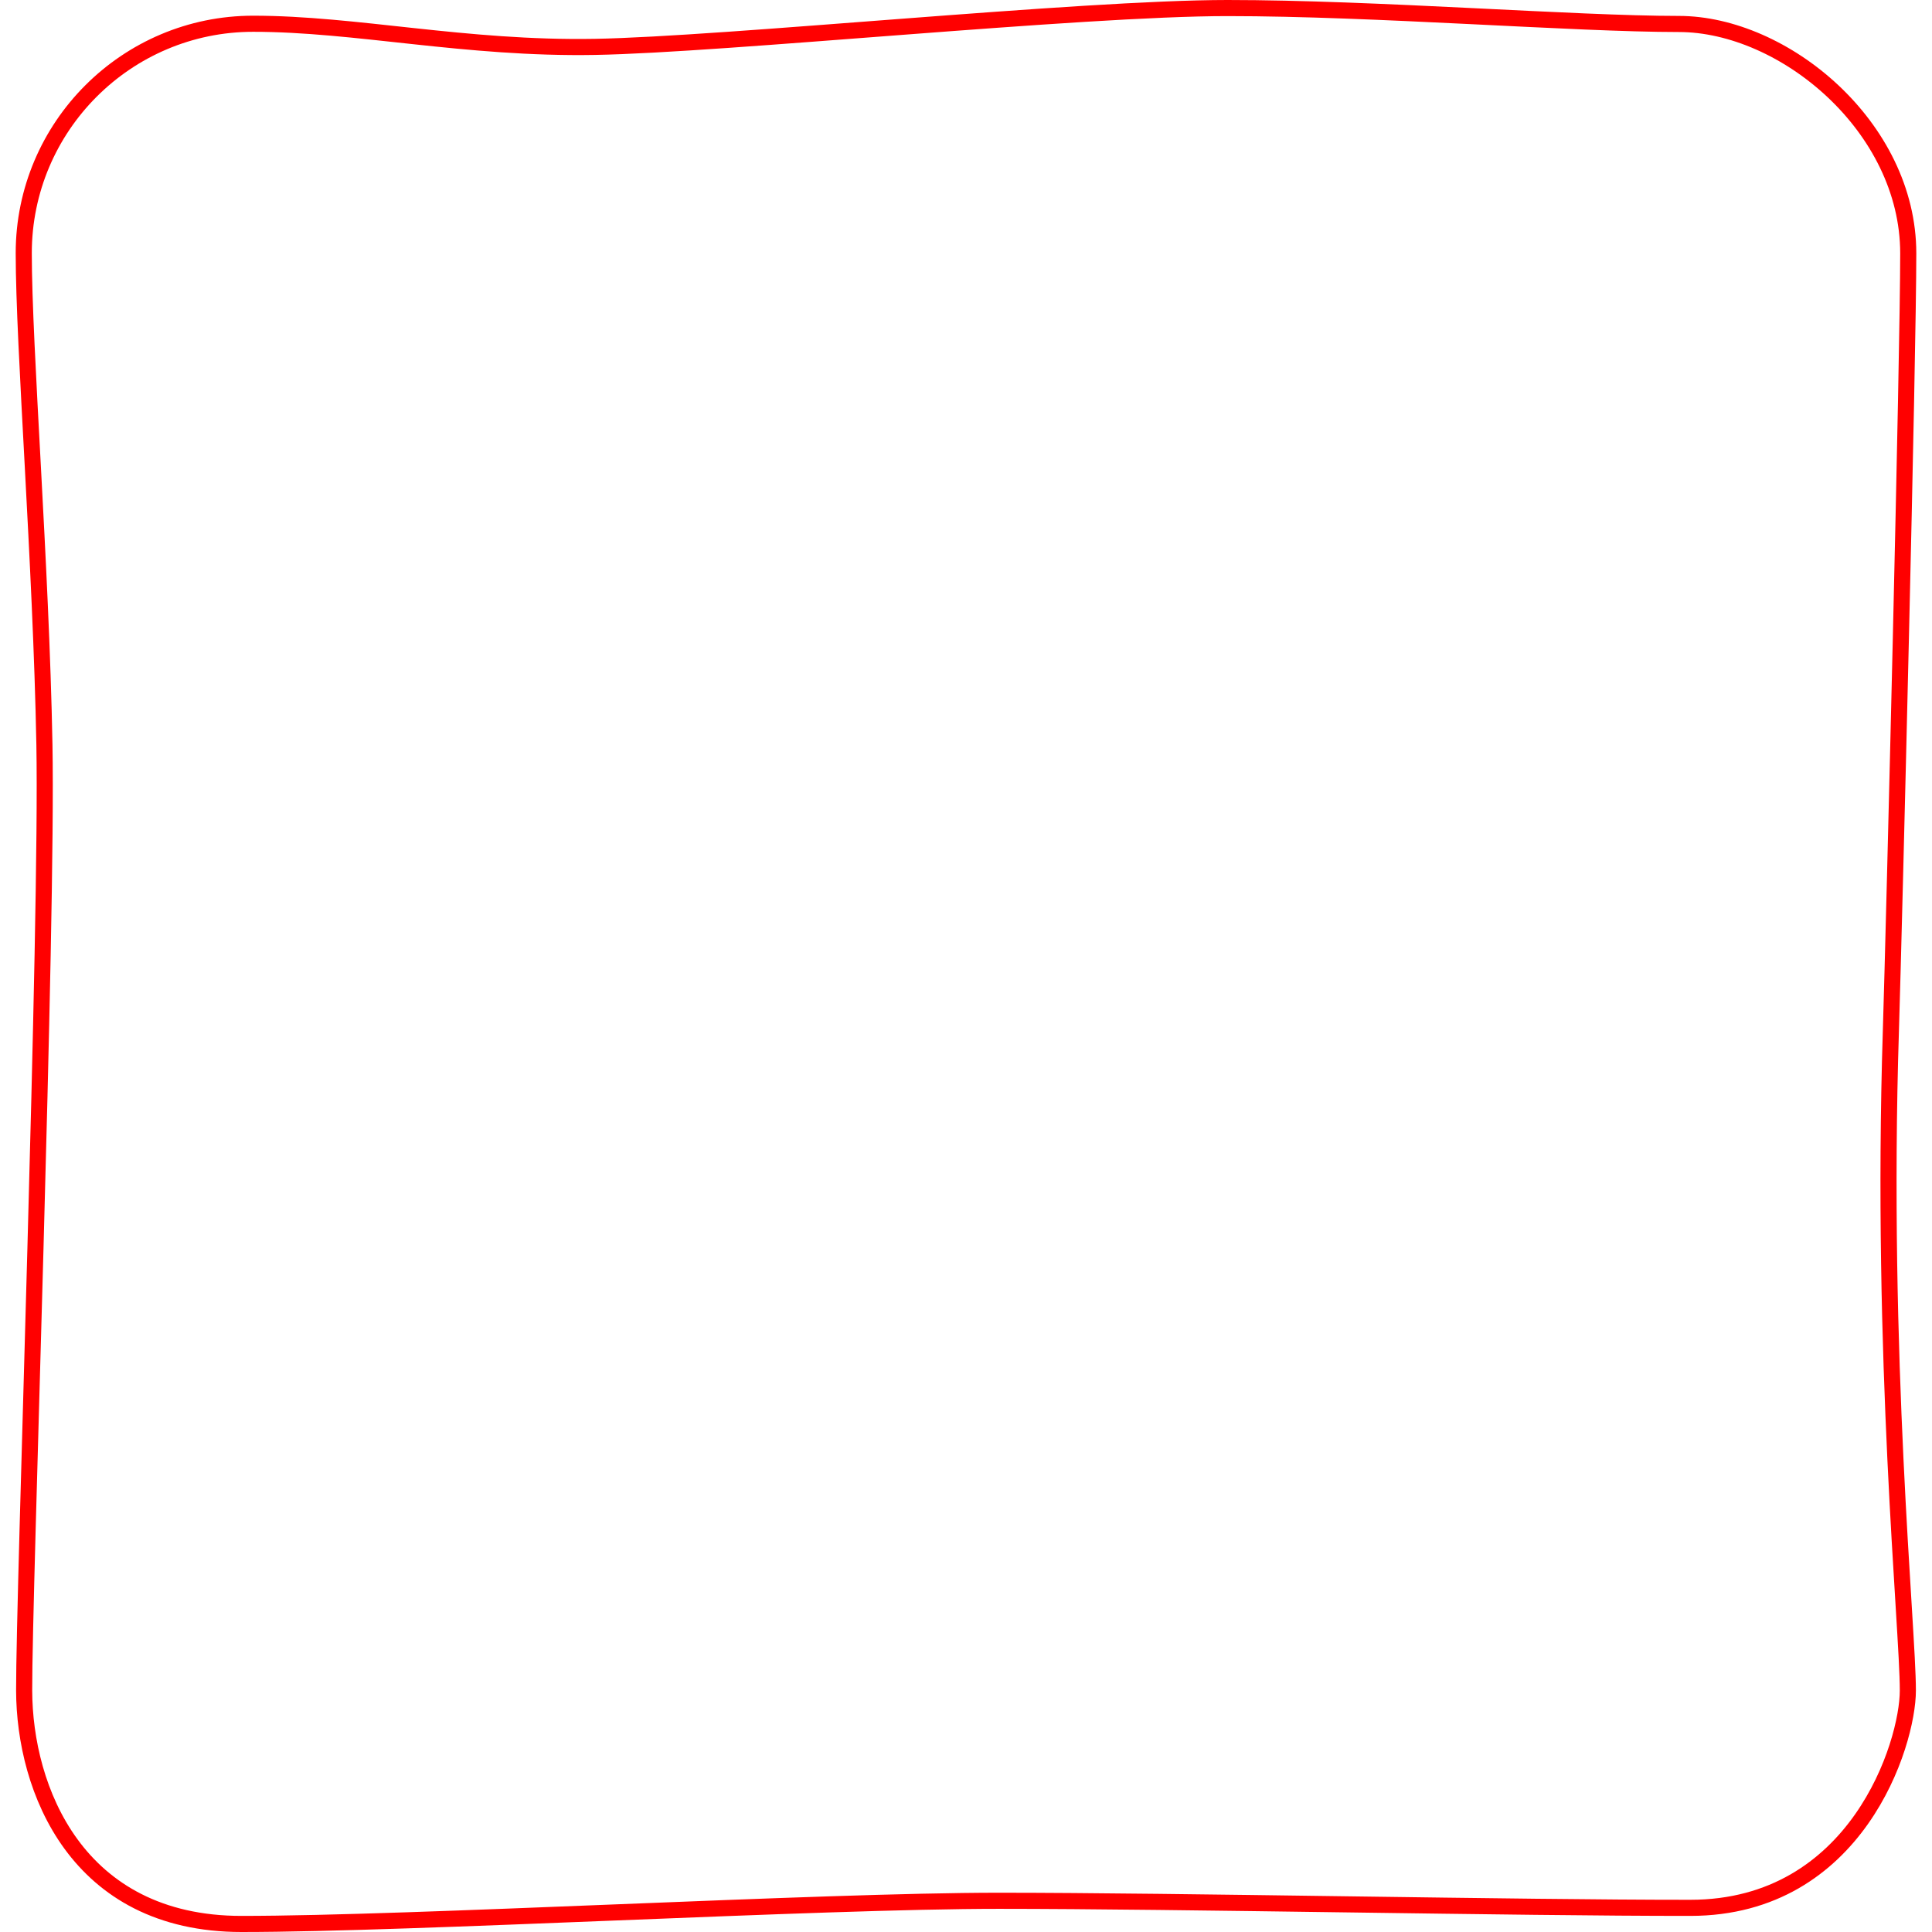 <?xml version="1.0" encoding="UTF-8" standalone="no"?>
<!-- Created with Inkscape (http://www.inkscape.org/) -->

<svg
   width="120"
   height="120"
   viewBox="0 0 120 120"
   version="1.1"
   id="svg1"
   xmlns="http://www.w3.org/2000/svg"
   xmlns:svg="http://www.w3.org/2000/svg">
  <defs
     id="defs1" />
  <g
     id="layer1">
    <path
       d="M 15.724,1.475 C 7.864,1.476 1.476,7.863 1.475,15.724 1.475,21.576 2.55,35.009 2.759,46.262 2.967,57.515 1.484,98.89 1.5,105 c 0.016,6.11 3.253,14.5 13.5,14.5 10.677,0 35.864,-1.439 47.04,-1.439 11.176,-7e-5 32.283,0.447 42.96,0.439 10.328,-0.008 13.5,-10.183 13.5,-13.5 0,-3.931 -1.703,-20.639 -1.053,-41.002 0.214,-6.982 1.078,-41.874 1.078,-48.26 C 118.525,7.868 110.798,1.489 104.276,1.489 97.753,1.488 85.386,0.5 76.243,0.5 67.101,0.5 45.002,2.772 36.946,2.912 28.889,3.053 22.092,1.475 15.724,1.475 Z"
       style="fill:#fd0000;fill-opacity:0;stroke:#ff0000;stroke-width:1;stroke-dasharray:none;stroke-opacity:1"
       id="path4" />
  </g>
</svg>
